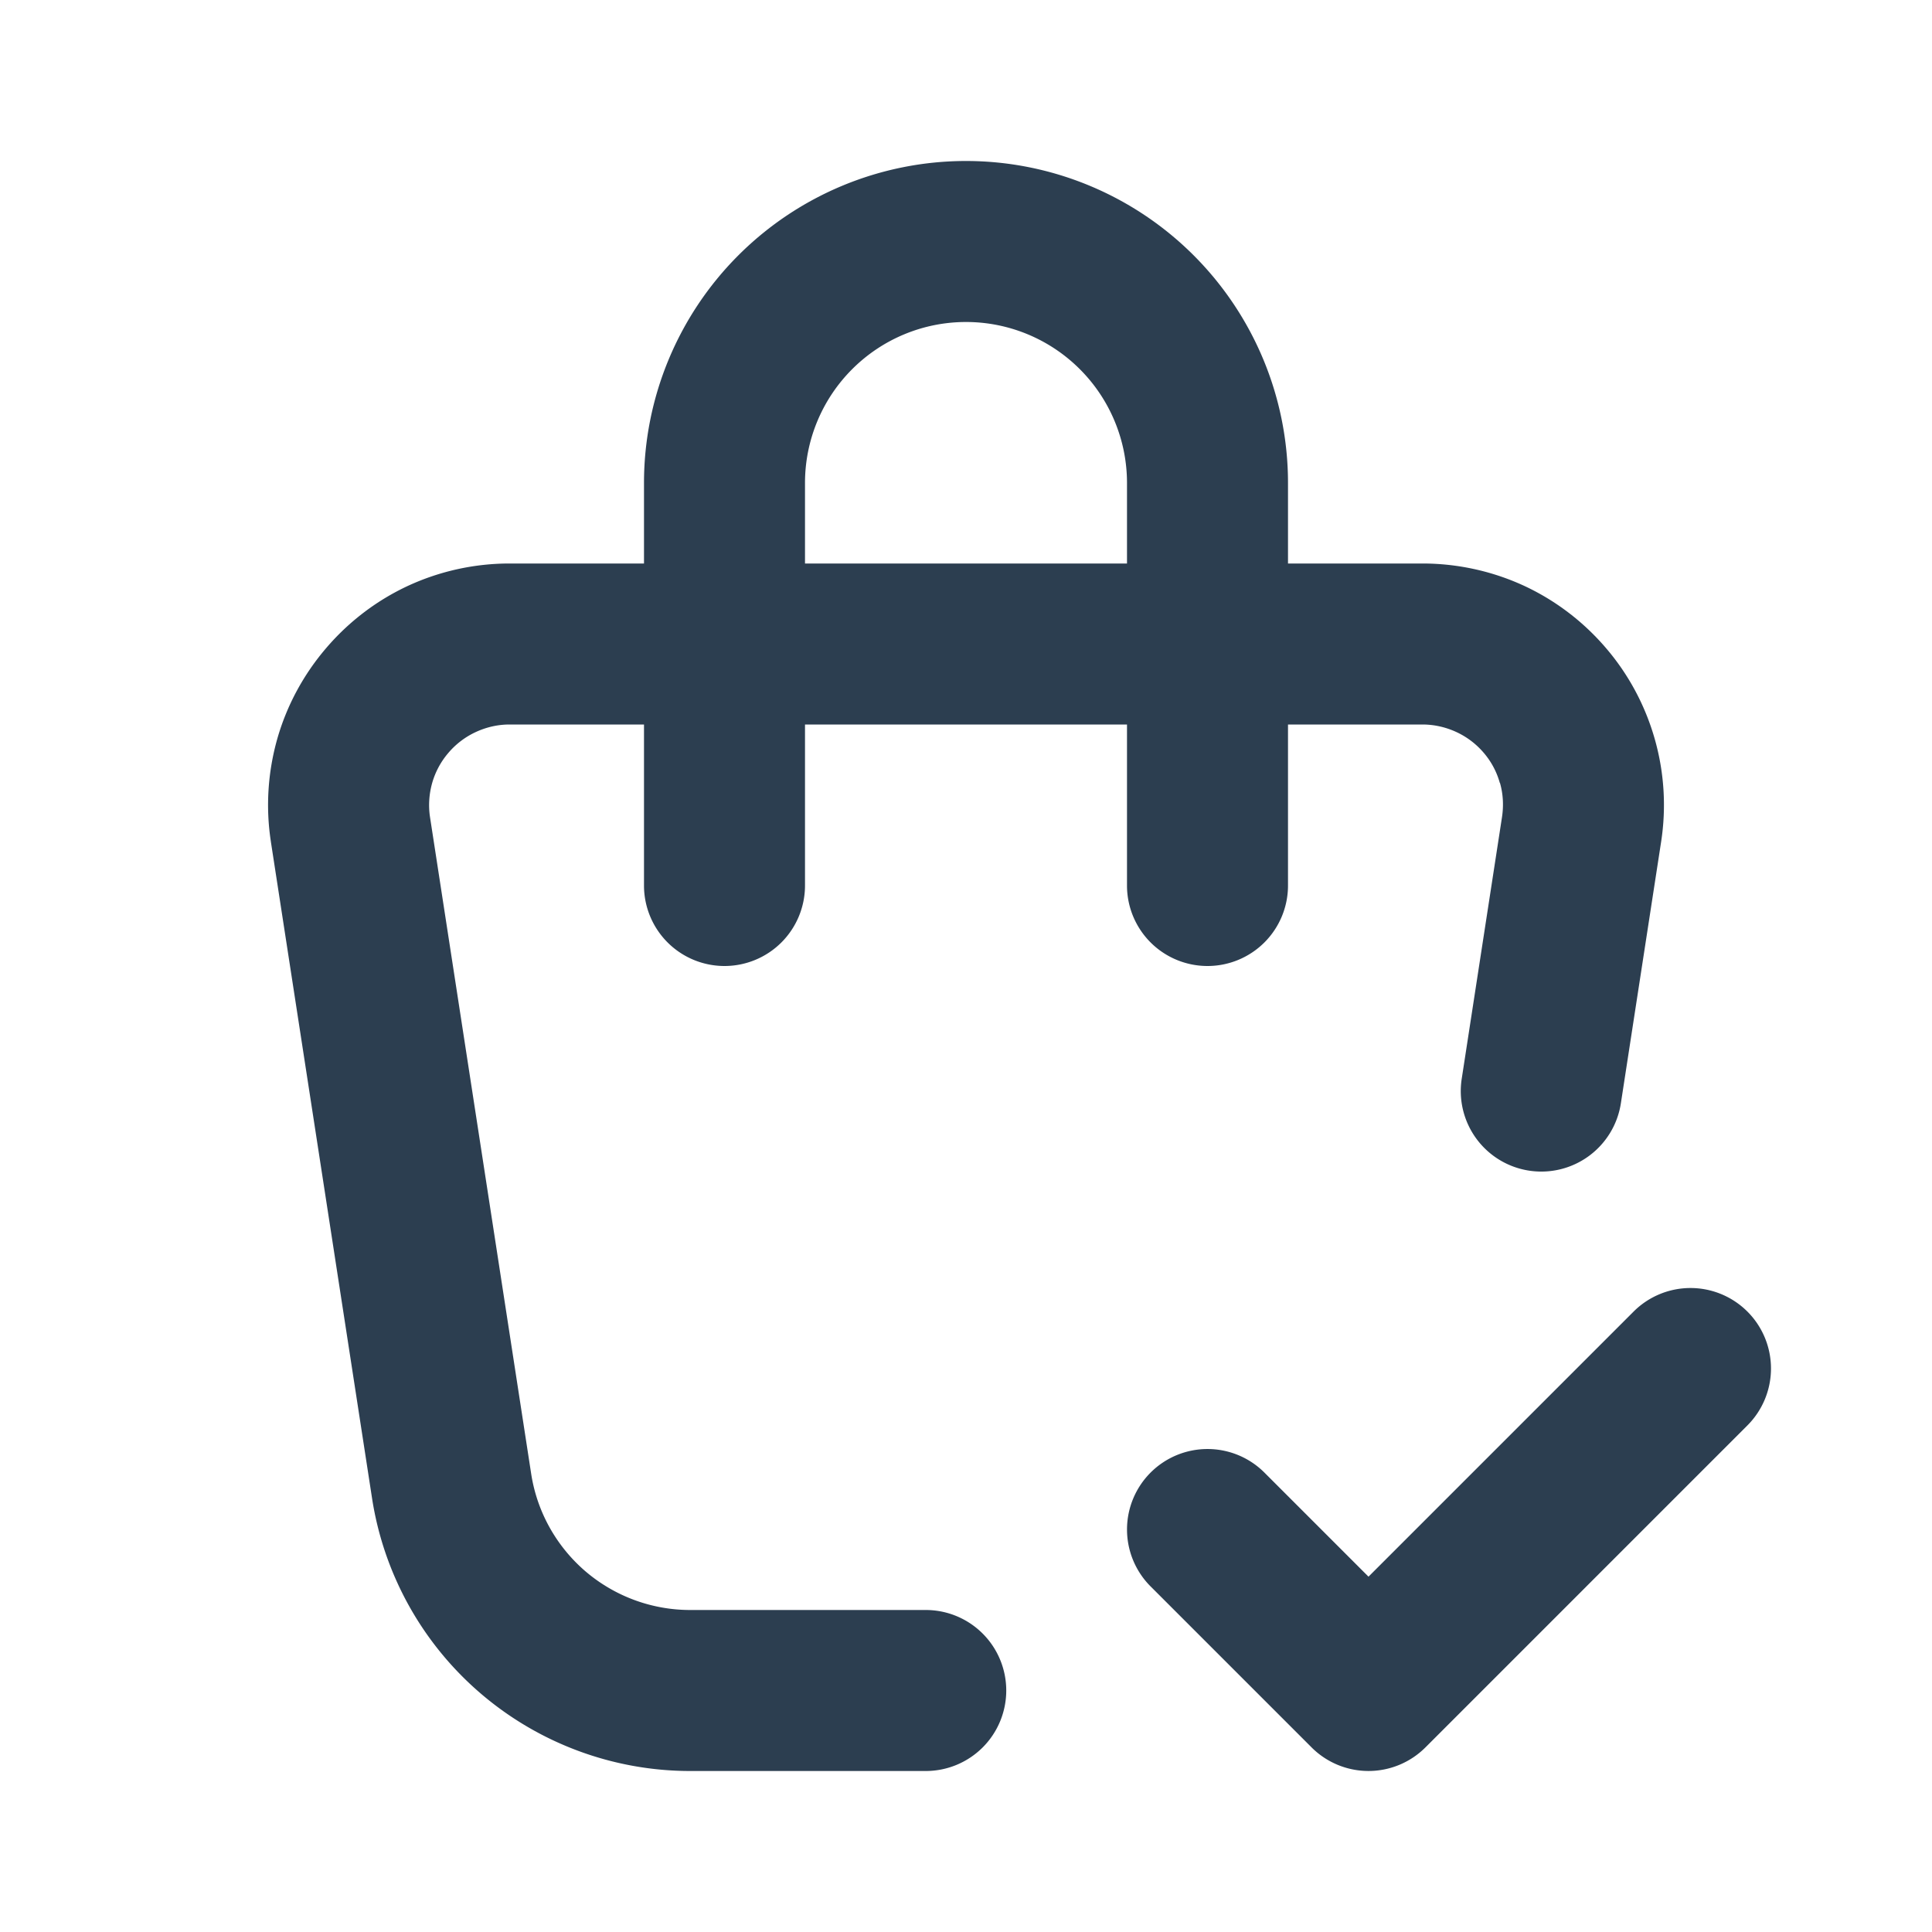 <?xml version="1.0" encoding="UTF-8" standalone="no"?>
<svg
   width="24"
   height="24"
   viewBox="0 0 24 24"
   fill="none"
   version="1.1"
   id="svg3"
   sodipodi:docname="shopping-bag-check_2px.svg"
   inkscape:version="1.3.2 (091e20e, 2023-11-25)"
   xmlns:inkscape="http://www.inkscape.org/namespaces/inkscape"
   xmlns:sodipodi="http://sodipodi.sourceforge.net/DTD/sodipodi-0.dtd"
   xmlns="http://www.w3.org/2000/svg"
   xmlns:svg="http://www.w3.org/2000/svg">
  <sodipodi:namedview
     id="namedview3"
     pagecolor="#505050"
     bordercolor="#eeeeee"
     borderopacity="1"
     inkscape:showpageshadow="0"
     inkscape:pageopacity="0"
     inkscape:pagecheckerboard="0"
     inkscape:deskcolor="#505050"
     inkscape:zoom="9.8333333"
     inkscape:cx="11.949153"
     inkscape:cy="12"
     inkscape:window-width="1504"
     inkscape:window-height="449"
     inkscape:window-x="0"
     inkscape:window-y="25"
     inkscape:window-maximized="0"
     inkscape:current-layer="svg3" />
  <g
     clip-path="url(#clip0_20119_560)"
     id="g3">
    <path
       style="color:#000000;fill:#2c3e50;stroke-linecap:round;stroke-linejoin:round;-inkscape-stroke:none"
       d="M 6.33,7 C 5.898,7 5.471,7.093 5.078,7.273 4.685,7.454 4.336,7.719 4.055,8.047 3.773,8.375 3.564,8.76 3.445,9.176 3.327,9.592 3.299,10.028 3.365,10.455 a 1,1 0 0 0 0,0.002 l 1.256,8.15 C 4.766,19.552 5.244,20.413 5.969,21.035 6.694,21.657 7.619,22 8.574,22 H 11.5 a 1,1 0 0 0 1,-1 1,1 0 0 0 -1,-1 H 8.574 C 8.096,20 7.634,19.829 7.271,19.518 6.909,19.206 6.67,18.777 6.598,18.305 L 5.342,10.152 C 5.32,10.01 5.33,9.863 5.369,9.725 5.409,9.586 5.478,9.459 5.572,9.35 5.666,9.24 5.783,9.152 5.914,9.092 6.045,9.032 6.186,9 6.33,9 H 17.67 c 0.144,-1.5e-5 0.287,0.032 0.418,0.092 0.131,0.06 0.248,0.148 0.342,0.258 0.094,0.109 0.162,0.236 0.201,0.375 a 1,1 0 0 0 0.002,0 c 0.04,0.138 0.047,0.285 0.025,0.428 l -0.5,3.248 a 1,1 0 0 0 0.836,1.141 1,1 0 0 0 1.141,-0.836 l 0.5,-3.248 c 0.066,-0.428 0.039,-0.865 -0.08,-1.281 C 20.436,8.76 20.229,8.375 19.947,8.047 19.666,7.719 19.317,7.454 18.924,7.273 18.531,7.093 18.102,7 17.67,7 H 6.332 Z"
       id="path1" />
    <path
       style="color:#000000;fill:#2c3e50;stroke-linecap:round;stroke-linejoin:round;-inkscape-stroke:none"
       d="M 12,2 C 10.94,2 9.922,2.422 9.172,3.172 8.422,3.922 8,4.94 8,6 v 5 a 1,1 0 0 0 1,1 1,1 0 0 0 1,-1 V 6 C 10,5.469 10.211,4.961 10.586,4.586 10.961,4.211 11.469,4 12,4 12.531,4 13.039,4.211 13.414,4.586 13.789,4.961 14,5.469 14,6 v 5 a 1,1 0 0 0 1,1 1,1 0 0 0 1,-1 V 6 C 16,4.939 15.578,3.922 14.828,3.172 14.078,2.422 13.06,2 12,2 Z"
       id="path2" />
    <path
       style="color:#000000;fill:#2c3e50;stroke-linecap:round;stroke-linejoin:round;-inkscape-stroke:none"
       d="M 20.293,16.293 17,19.586 15.707,18.293 a 1,1 0 0 0 -1.414,0 1,1 0 0 0 0,1.414 l 2,2 a 1,1 0 0 0 1.414,0 l 4,-4 a 1,1 0 0 0 0,-1.414 1,1 0 0 0 -1.414,0 z"
       id="path3" />
  </g>
  <defs
     id="defs3">
    <clipPath
       id="clip0_20119_560">
      <rect
         width="24"
         height="24"
         fill="white"
         id="rect3" />
    </clipPath>
  </defs>
</svg>
